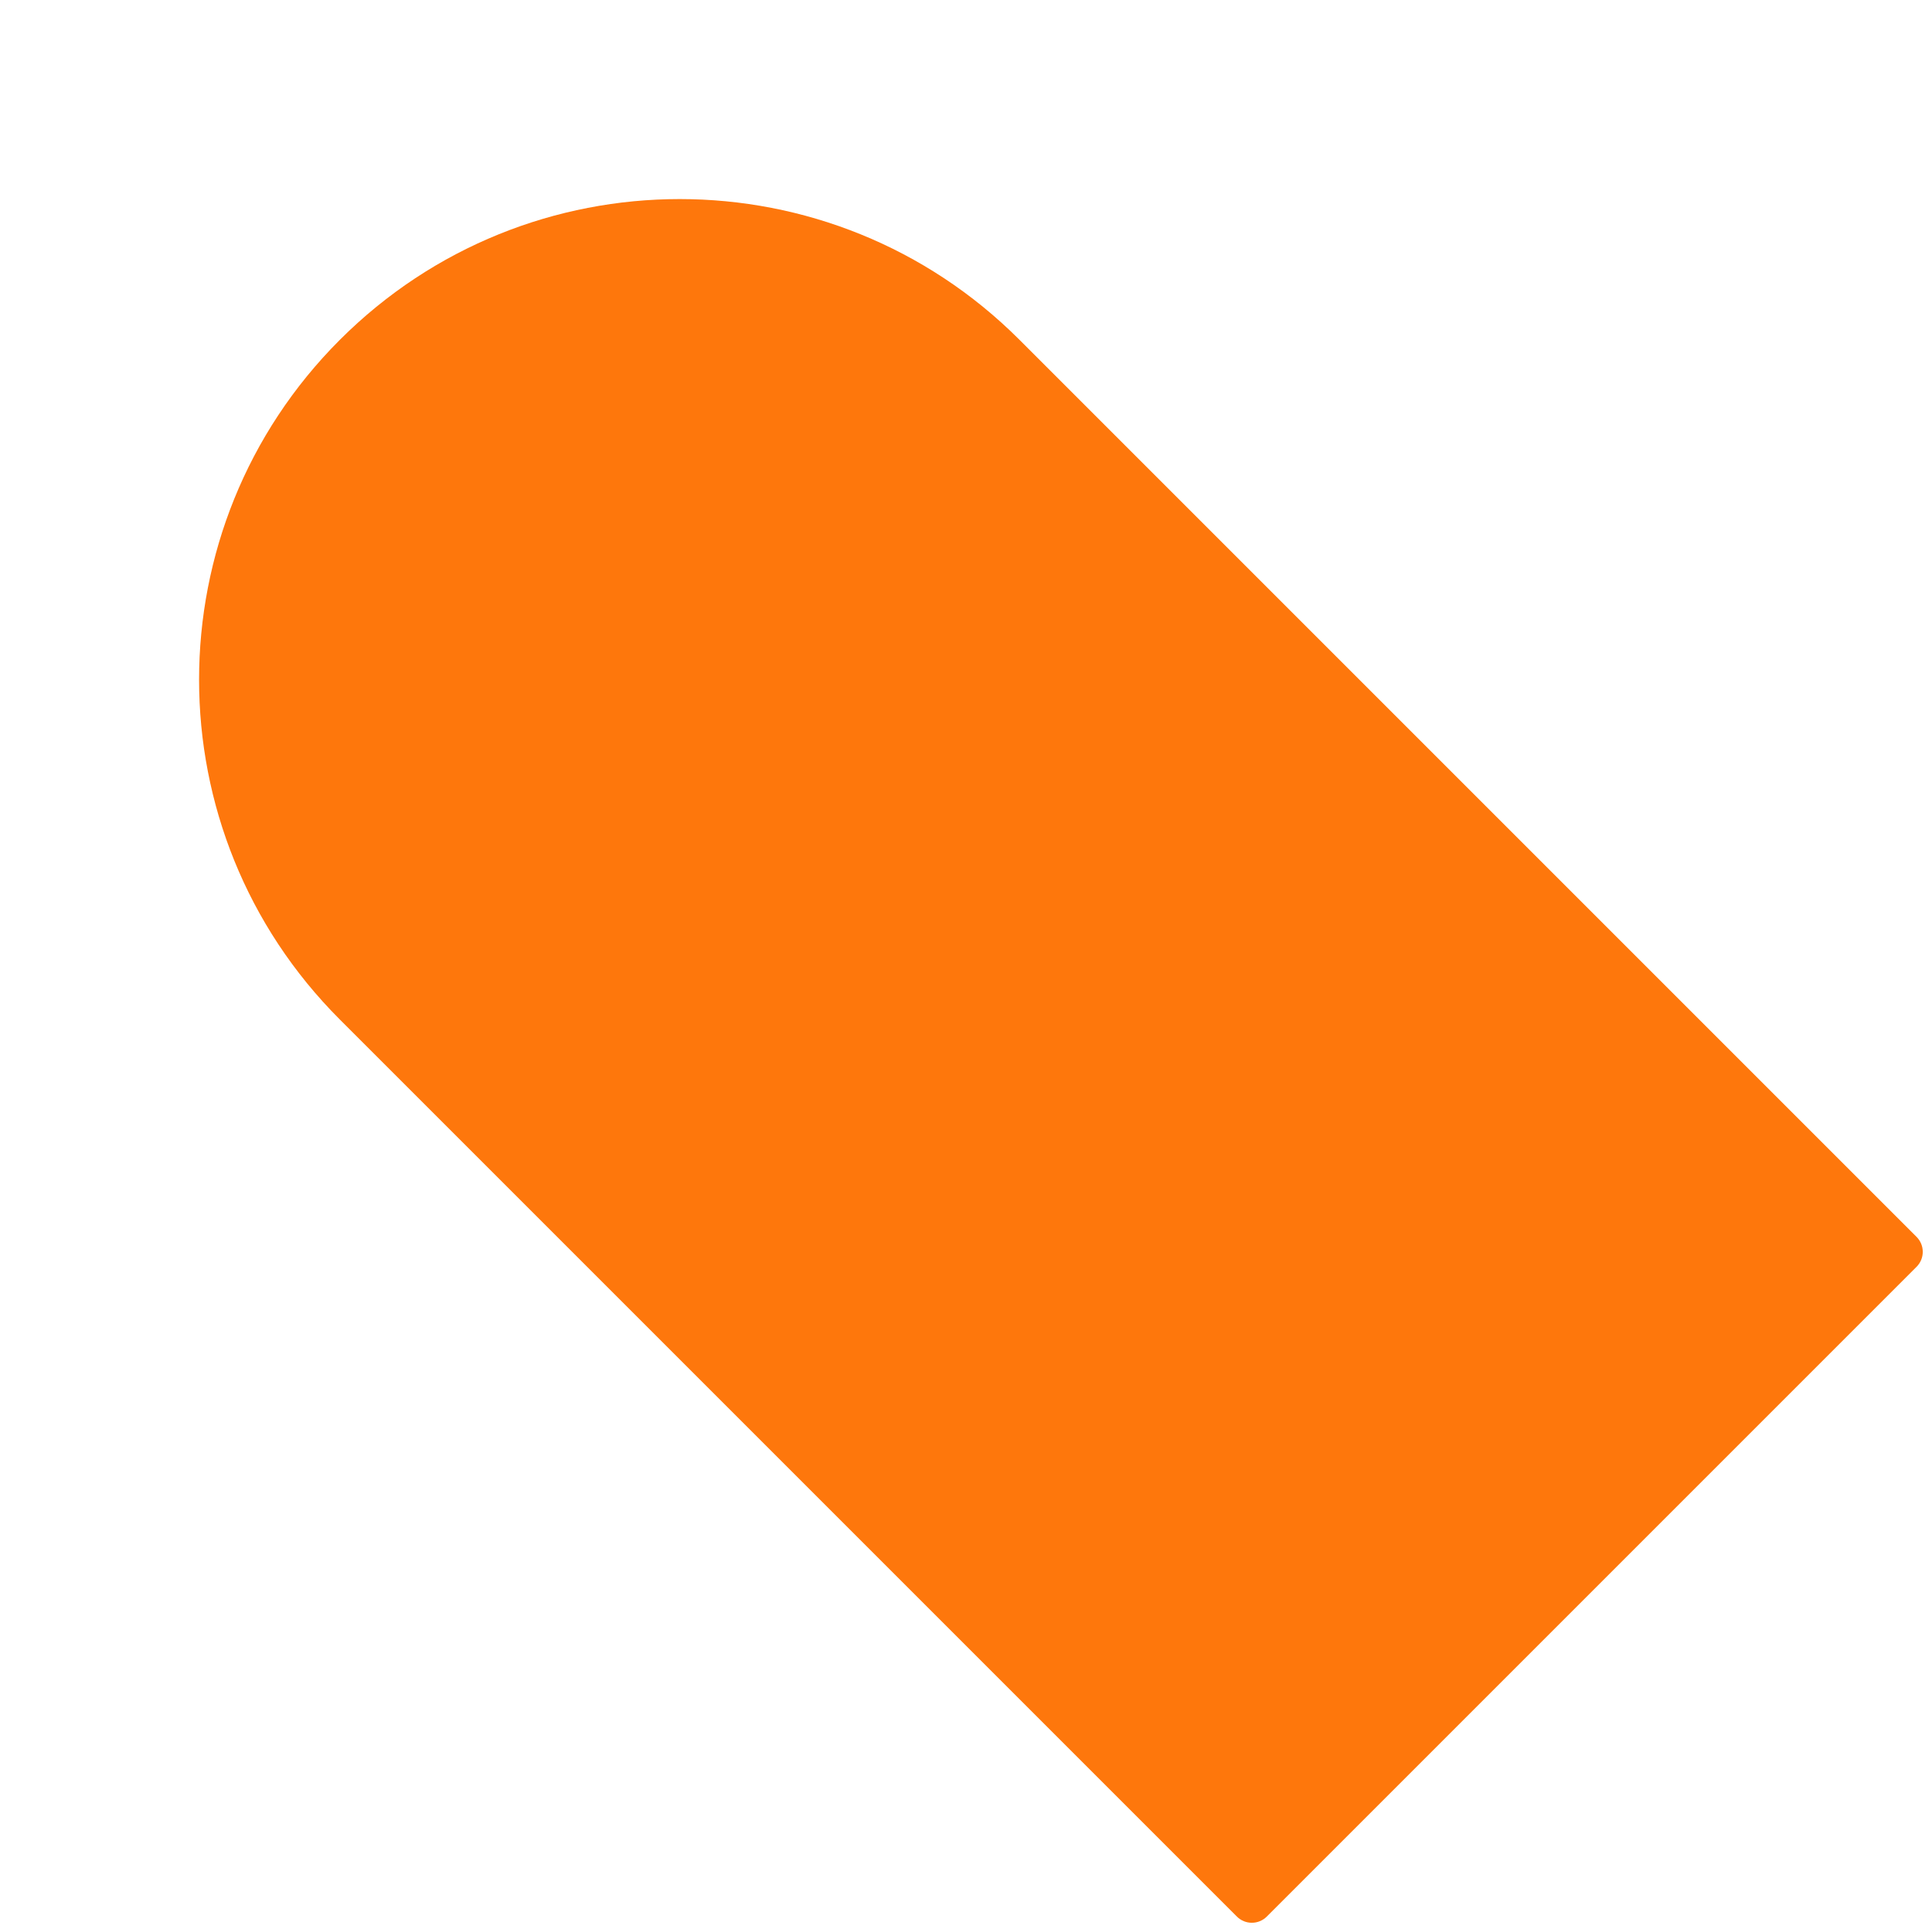 <svg width="2283" height="2283" viewBox="0 0 2283 2283" fill="none" xmlns="http://www.w3.org/2000/svg">
<path d="M401.584 401.583C623.372 179.795 982.962 179.795 1204.75 401.583L2264.76 1461.59C2274.52 1471.35 2274.52 1487.18 2264.76 1496.95L1496.95 2264.76C1487.18 2274.52 1471.35 2274.52 1461.59 2264.76L401.583 1204.75C179.795 982.961 179.795 623.372 401.584 401.583V401.583Z" fill="#FE770C"/>
</svg>
